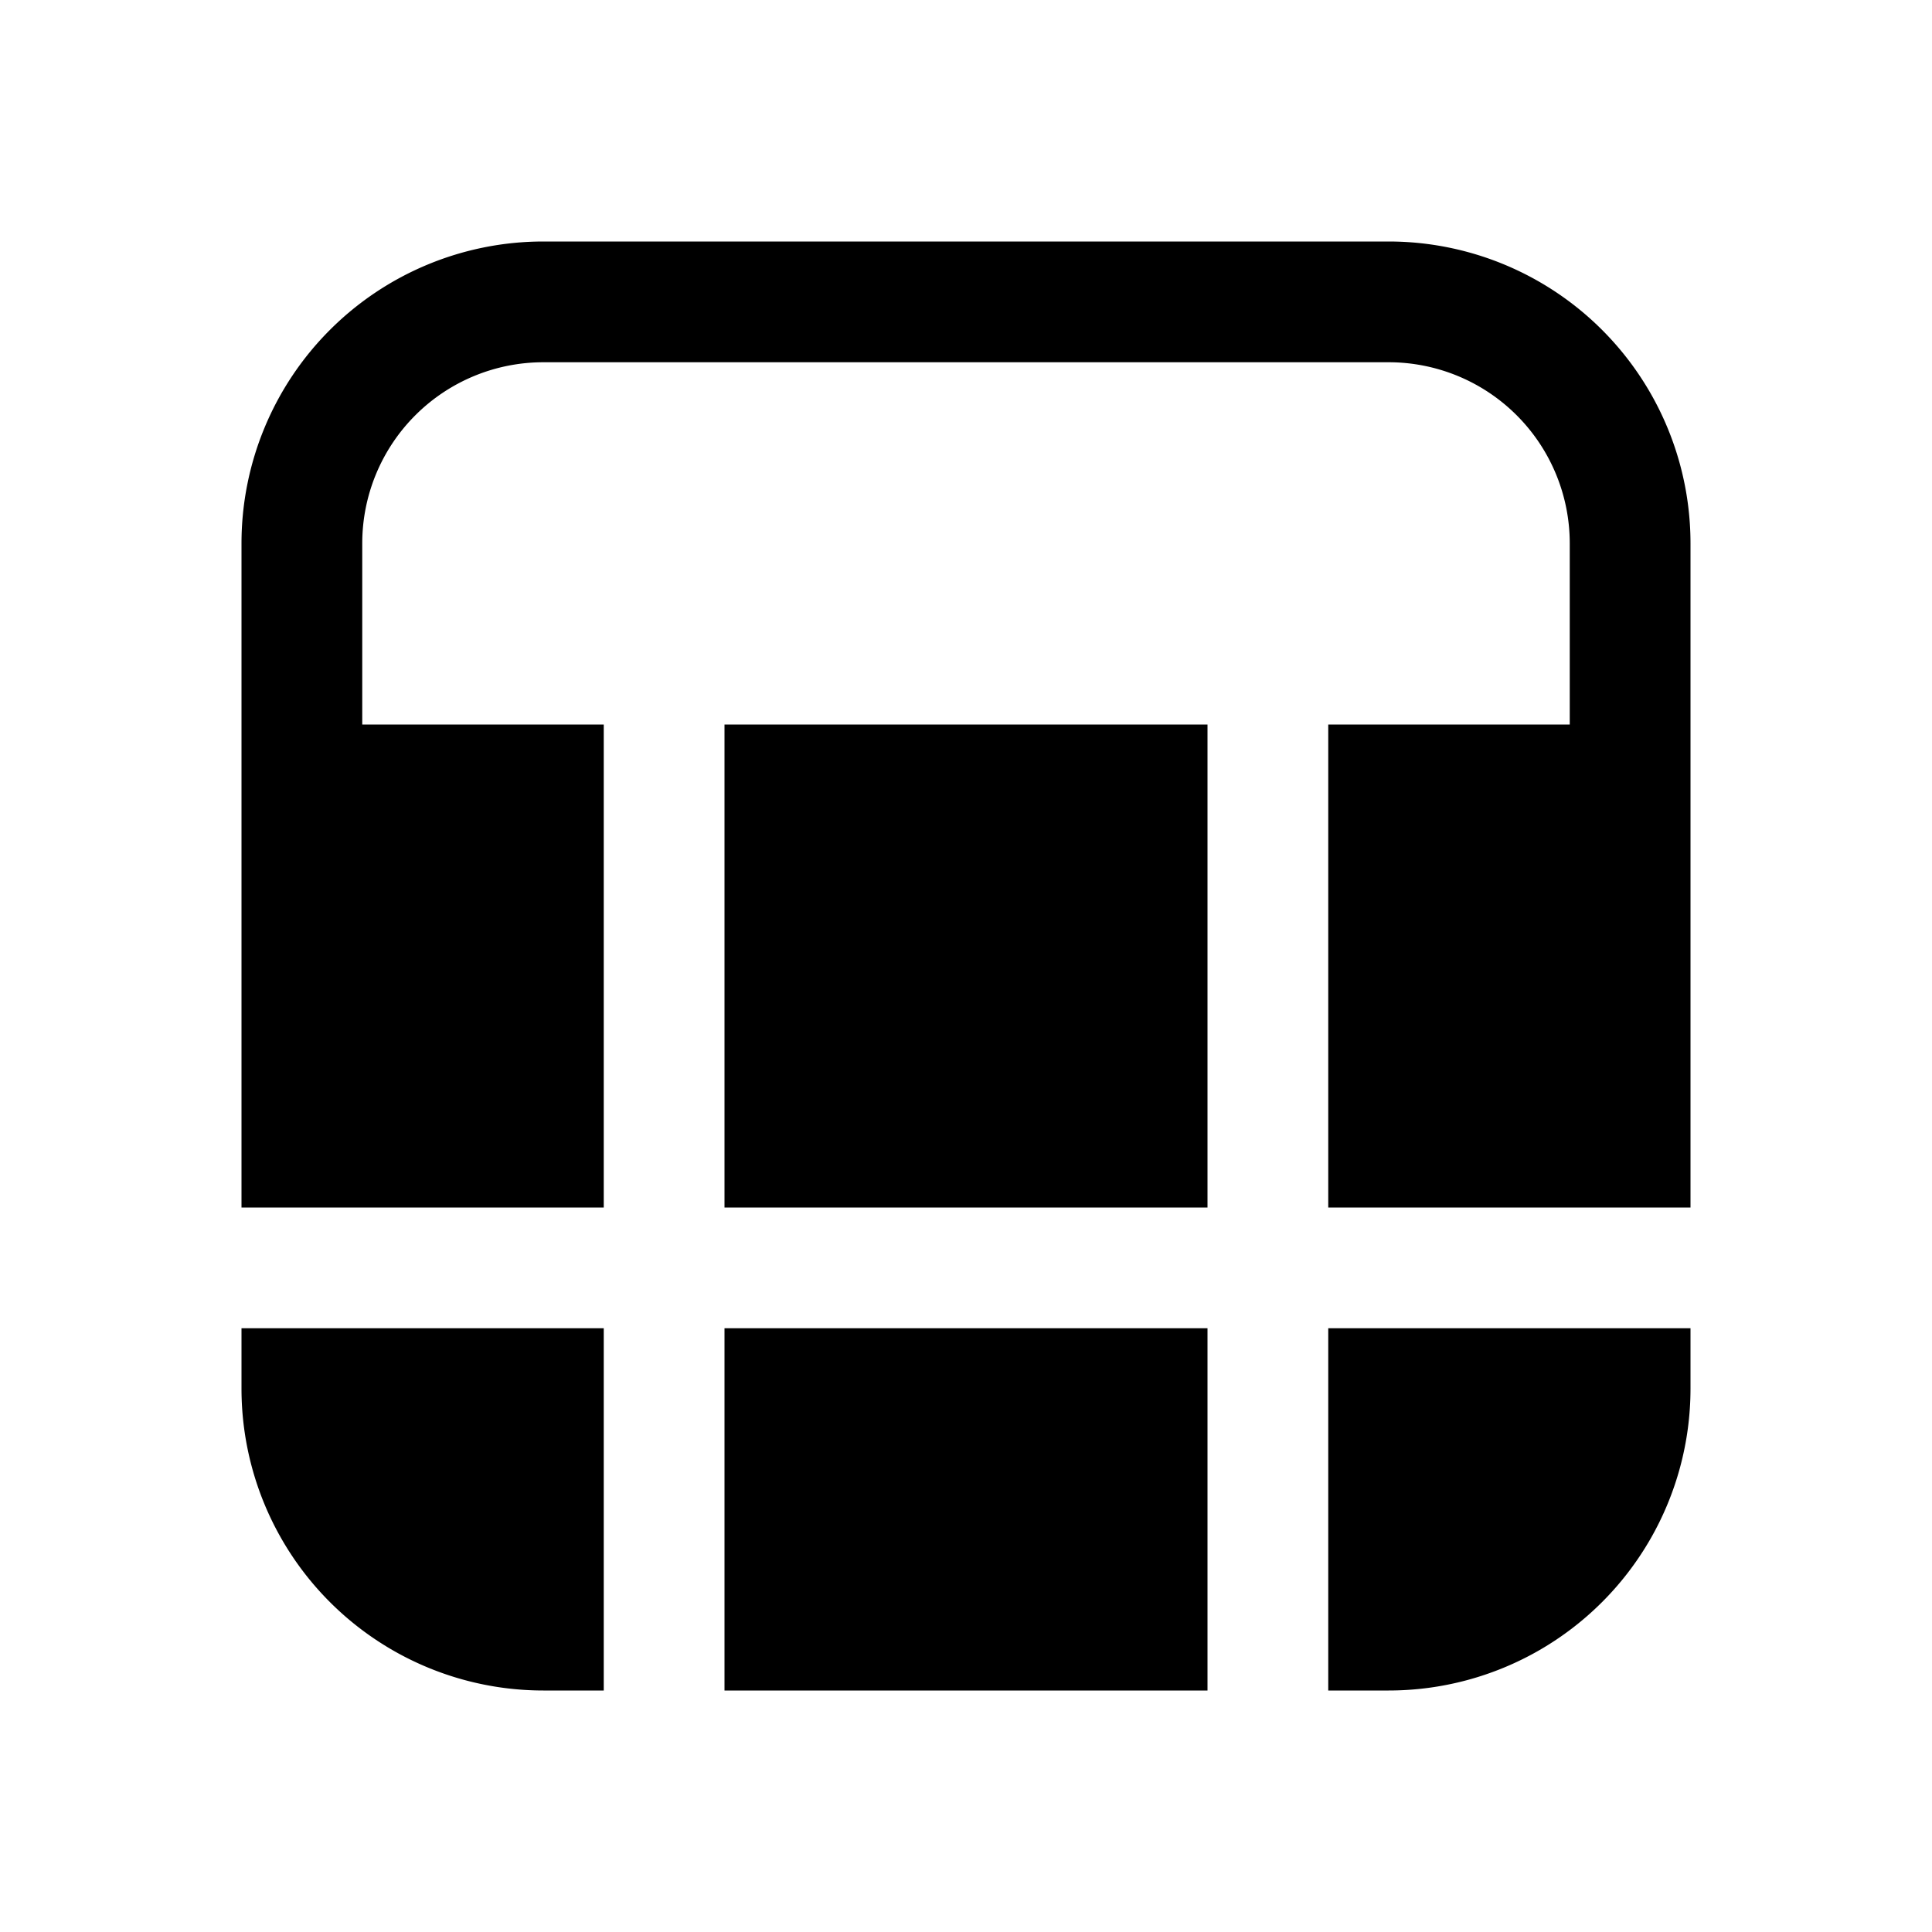 <svg xmlns="http://www.w3.org/2000/svg" xmlns:xlink="http://www.w3.org/1999/xlink" viewBox="0 0 16 16">
  <g fill="none"><path d="M11.5 3A1.5 1.5 0 0 1 13 4.5V6h-2v4h3V4.5A2.5 2.5 0 0 0 11.5 2h-7A2.5 2.5 0 0 0 2 4.5V10h3V6H3V4.5A1.5 1.5 0 0 1 4.5 3h7zM10 6H6v4h4V6zm-5 5H2v.5A2.5 2.5 0 0 0 4.5 14H5v-3zm1 3h4v-3H6v3zm5.5 0H11v-3h3v.5a2.5 2.5 0 0 1-2.5 2.5z" fill="currentColor" /></g>
</svg>
